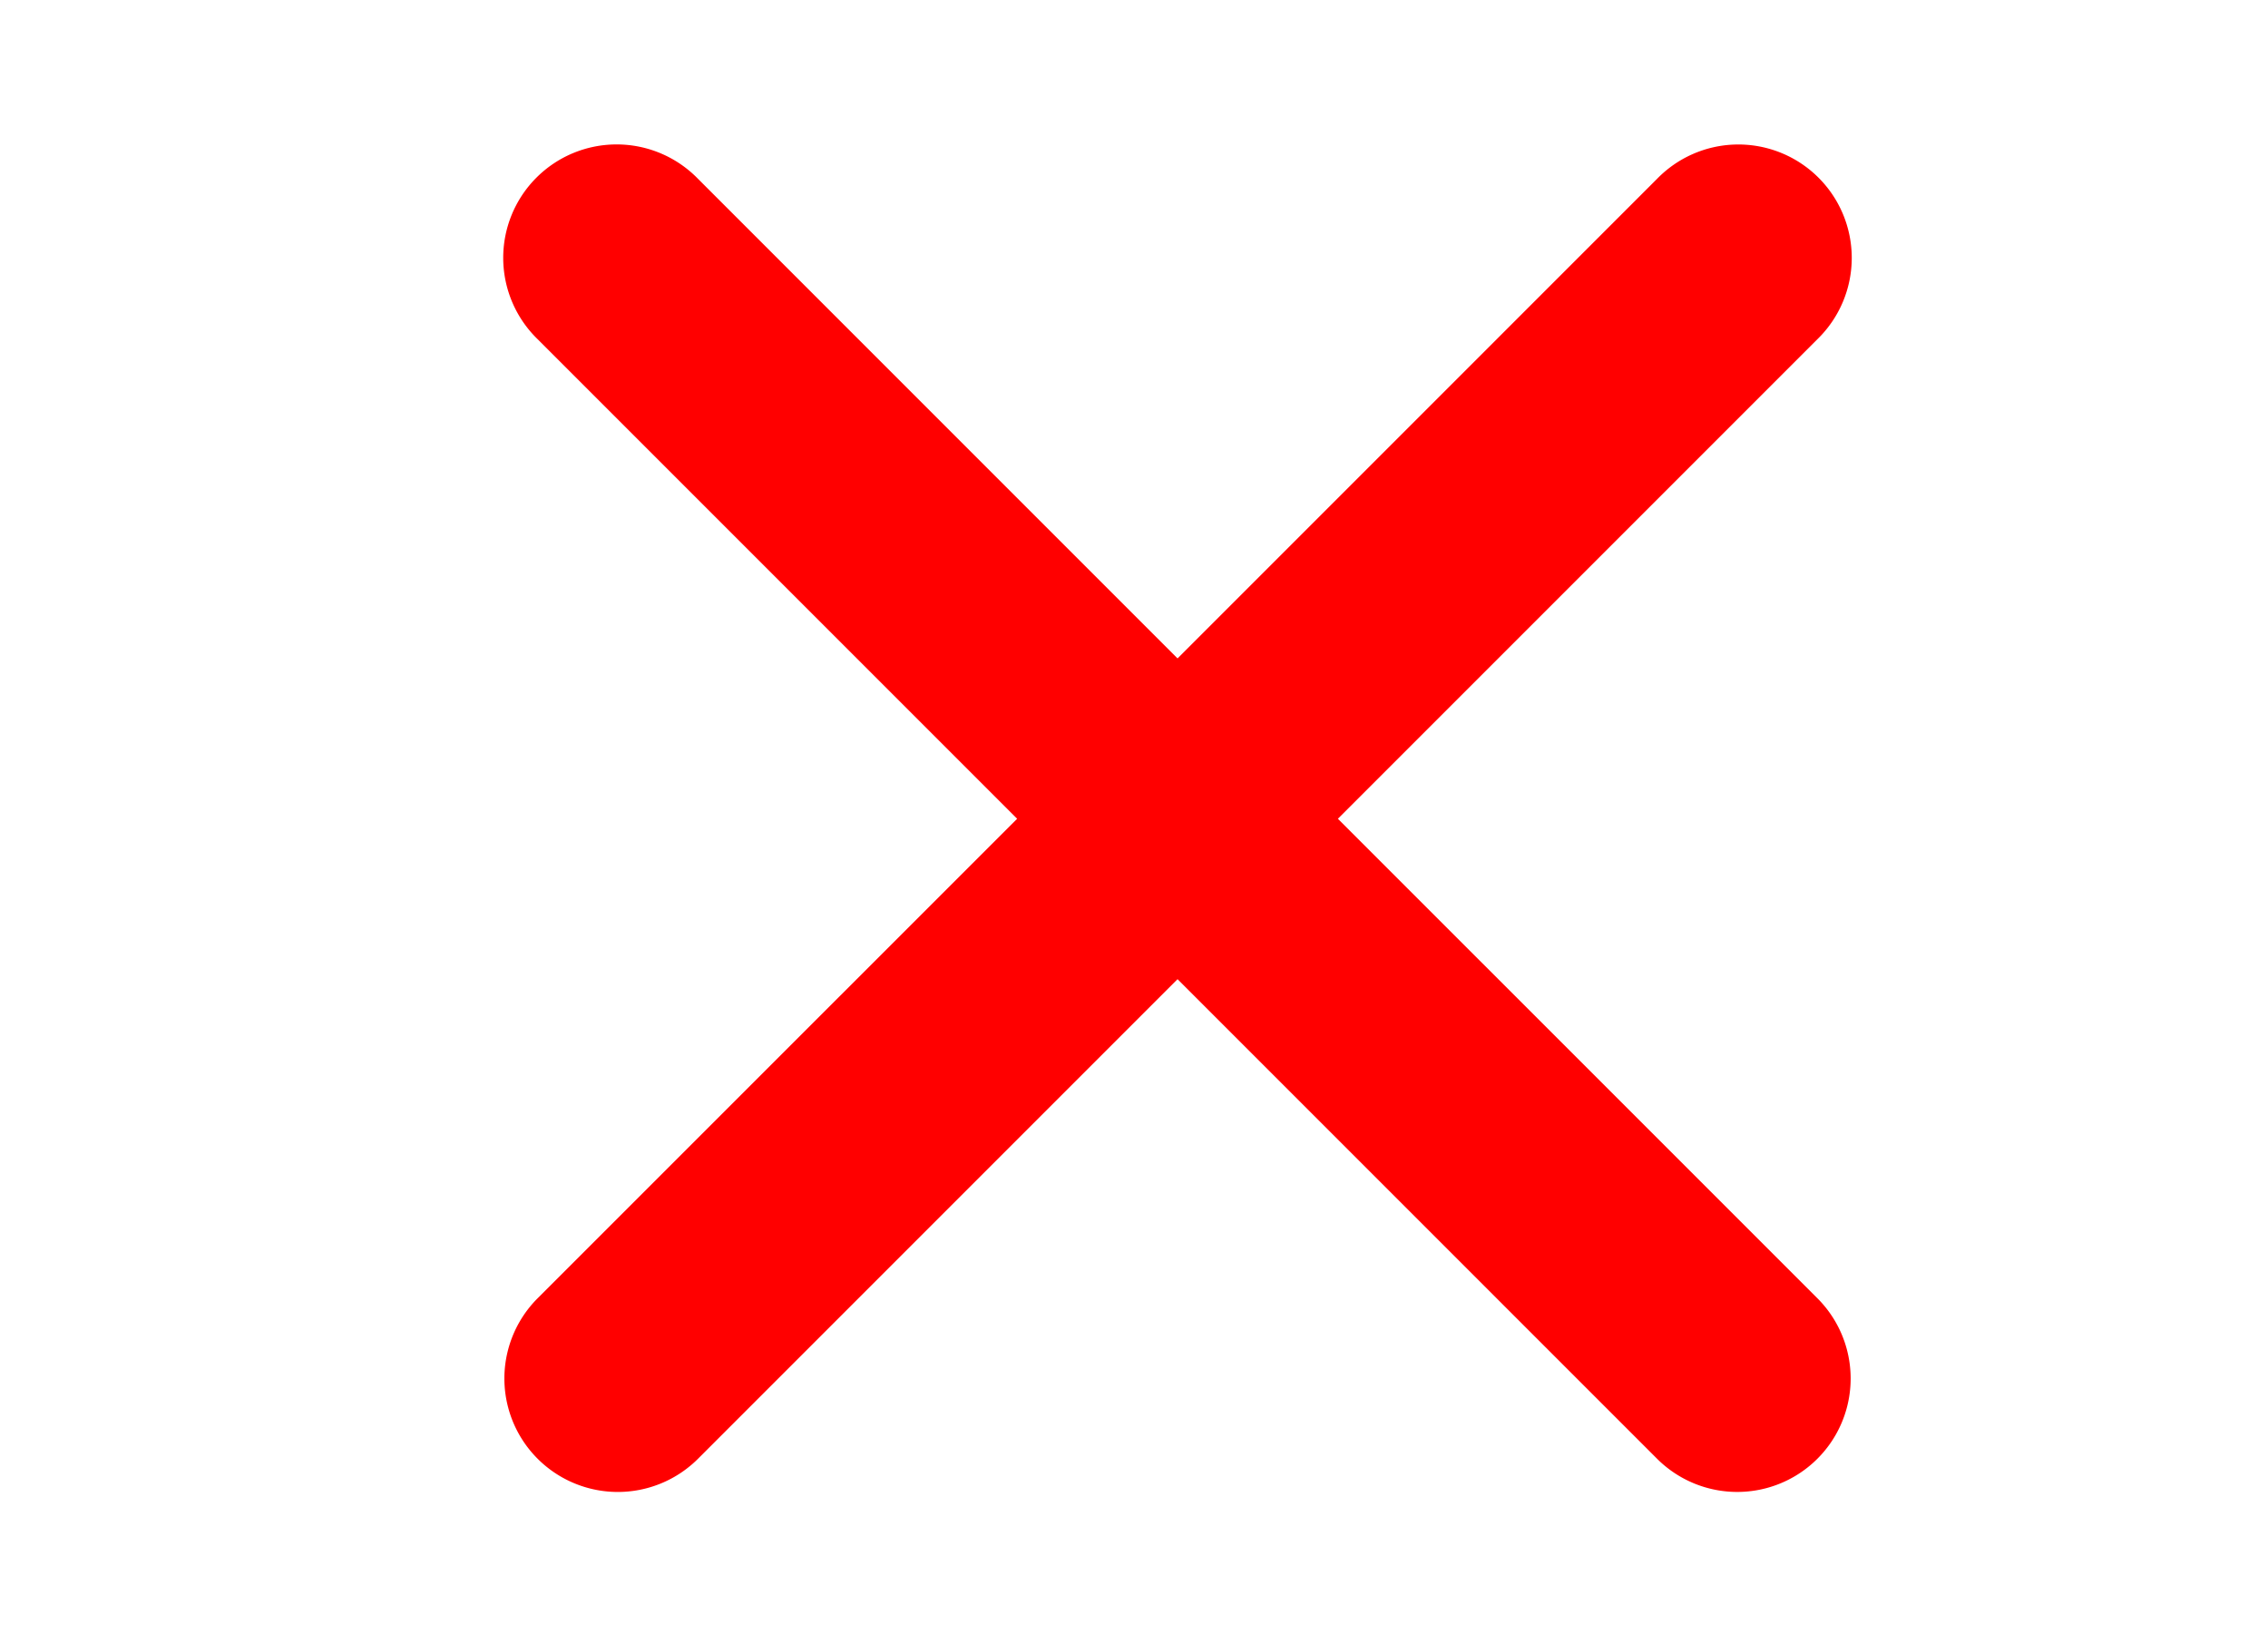 <?xml version="1.0" encoding="UTF-8" standalone="no"?>
<svg
   xmlns:dc="http://purl.org/dc/elements/1.1/"
   xmlns:cc="http://creativecommons.org/ns#"
   xmlns:rdf="http://www.w3.org/1999/02/22-rdf-syntax-ns#"
   xmlns:svg="http://www.w3.org/2000/svg"
   xmlns="http://www.w3.org/2000/svg"
   xmlns:sodipodi="http://sodipodi.sourceforge.net/DTD/sodipodi-0.dtd"
   xmlns:inkscape="http://www.inkscape.org/namespaces/inkscape"
   width="40px"
   height="29px"
   viewBox="0 0 40 29"
   version="1.1"
   id="svg3723"
   sodipodi:docname="cross.svg"
   inkscape:version="0.92.2 5c3e80d, 2017-08-06">
  <defs
     id="defs3727" />
  <sodipodi:namedview
     pagecolor="#ffffff"
     bordercolor="#666666"
     borderopacity="1"
     objecttolerance="10"
     gridtolerance="10"
     guidetolerance="10"
     inkscape:pageopacity="0"
     inkscape:pageshadow="2"
     inkscape:window-width="1449"
     inkscape:window-height="842"
     id="namedview3725"
     showgrid="false"
     inkscape:zoom="8.137931"
     inkscape:cx="20"
     inkscape:cy="14.5"
     inkscape:window-x="0"
     inkscape:window-y="0"
     inkscape:window-maximized="0"
     inkscape:current-layer="svg3723" />
  <path
     style="color:#000000;font-style:normal;font-variant:normal;font-weight:normal;font-stretch:normal;font-size:medium;line-height:normal;font-family:sans-serif;font-variant-ligatures:normal;font-variant-position:normal;font-variant-caps:normal;font-variant-numeric:normal;font-variant-alternates:normal;font-feature-settings:normal;text-indent:0;text-align:start;text-decoration:none;text-decoration-line:none;text-decoration-style:solid;text-decoration-color:#000000;letter-spacing:normal;word-spacing:normal;text-transform:none;writing-mode:lr-tb;direction:ltr;text-orientation:mixed;dominant-baseline:auto;baseline-shift:baseline;text-anchor:start;white-space:normal;shape-padding:0;clip-rule:nonzero;display:inline;overflow:visible;visibility:visible;opacity:1;isolation:auto;mix-blend-mode:normal;color-interpolation:sRGB;color-interpolation-filters:linearRGB;solid-color:#000000;solid-opacity:1;vector-effect:none;fill:#ff0000;fill-opacity:1;fill-rule:evenodd;stroke:none;stroke-width:4;stroke-linecap:round;stroke-linejoin:round;stroke-miterlimit:4;stroke-dasharray:none;stroke-dashoffset:0;stroke-opacity:1;color-rendering:auto;image-rendering:auto;shape-rendering:auto;text-rendering:auto;enable-background:accumulate"
     d="M 10.875 2.547 A 2 2 0 0 0 9.482 5.982 L 17.939 14.439 L 9.482 22.895 A 2 2 0 0 0 12.311 25.725 L 20.768 17.268 L 29.225 25.725 A 2 2 0 1 0 32.053 22.895 L 23.596 14.439 L 32.053 5.982 A 2 2 0 0 0 30.598 2.549 A 2 2 0 0 0 29.225 3.154 L 20.768 11.611 L 12.311 3.154 A 2 2 0 0 0 10.875 2.547 z "
     id="path4274" />
</svg>
